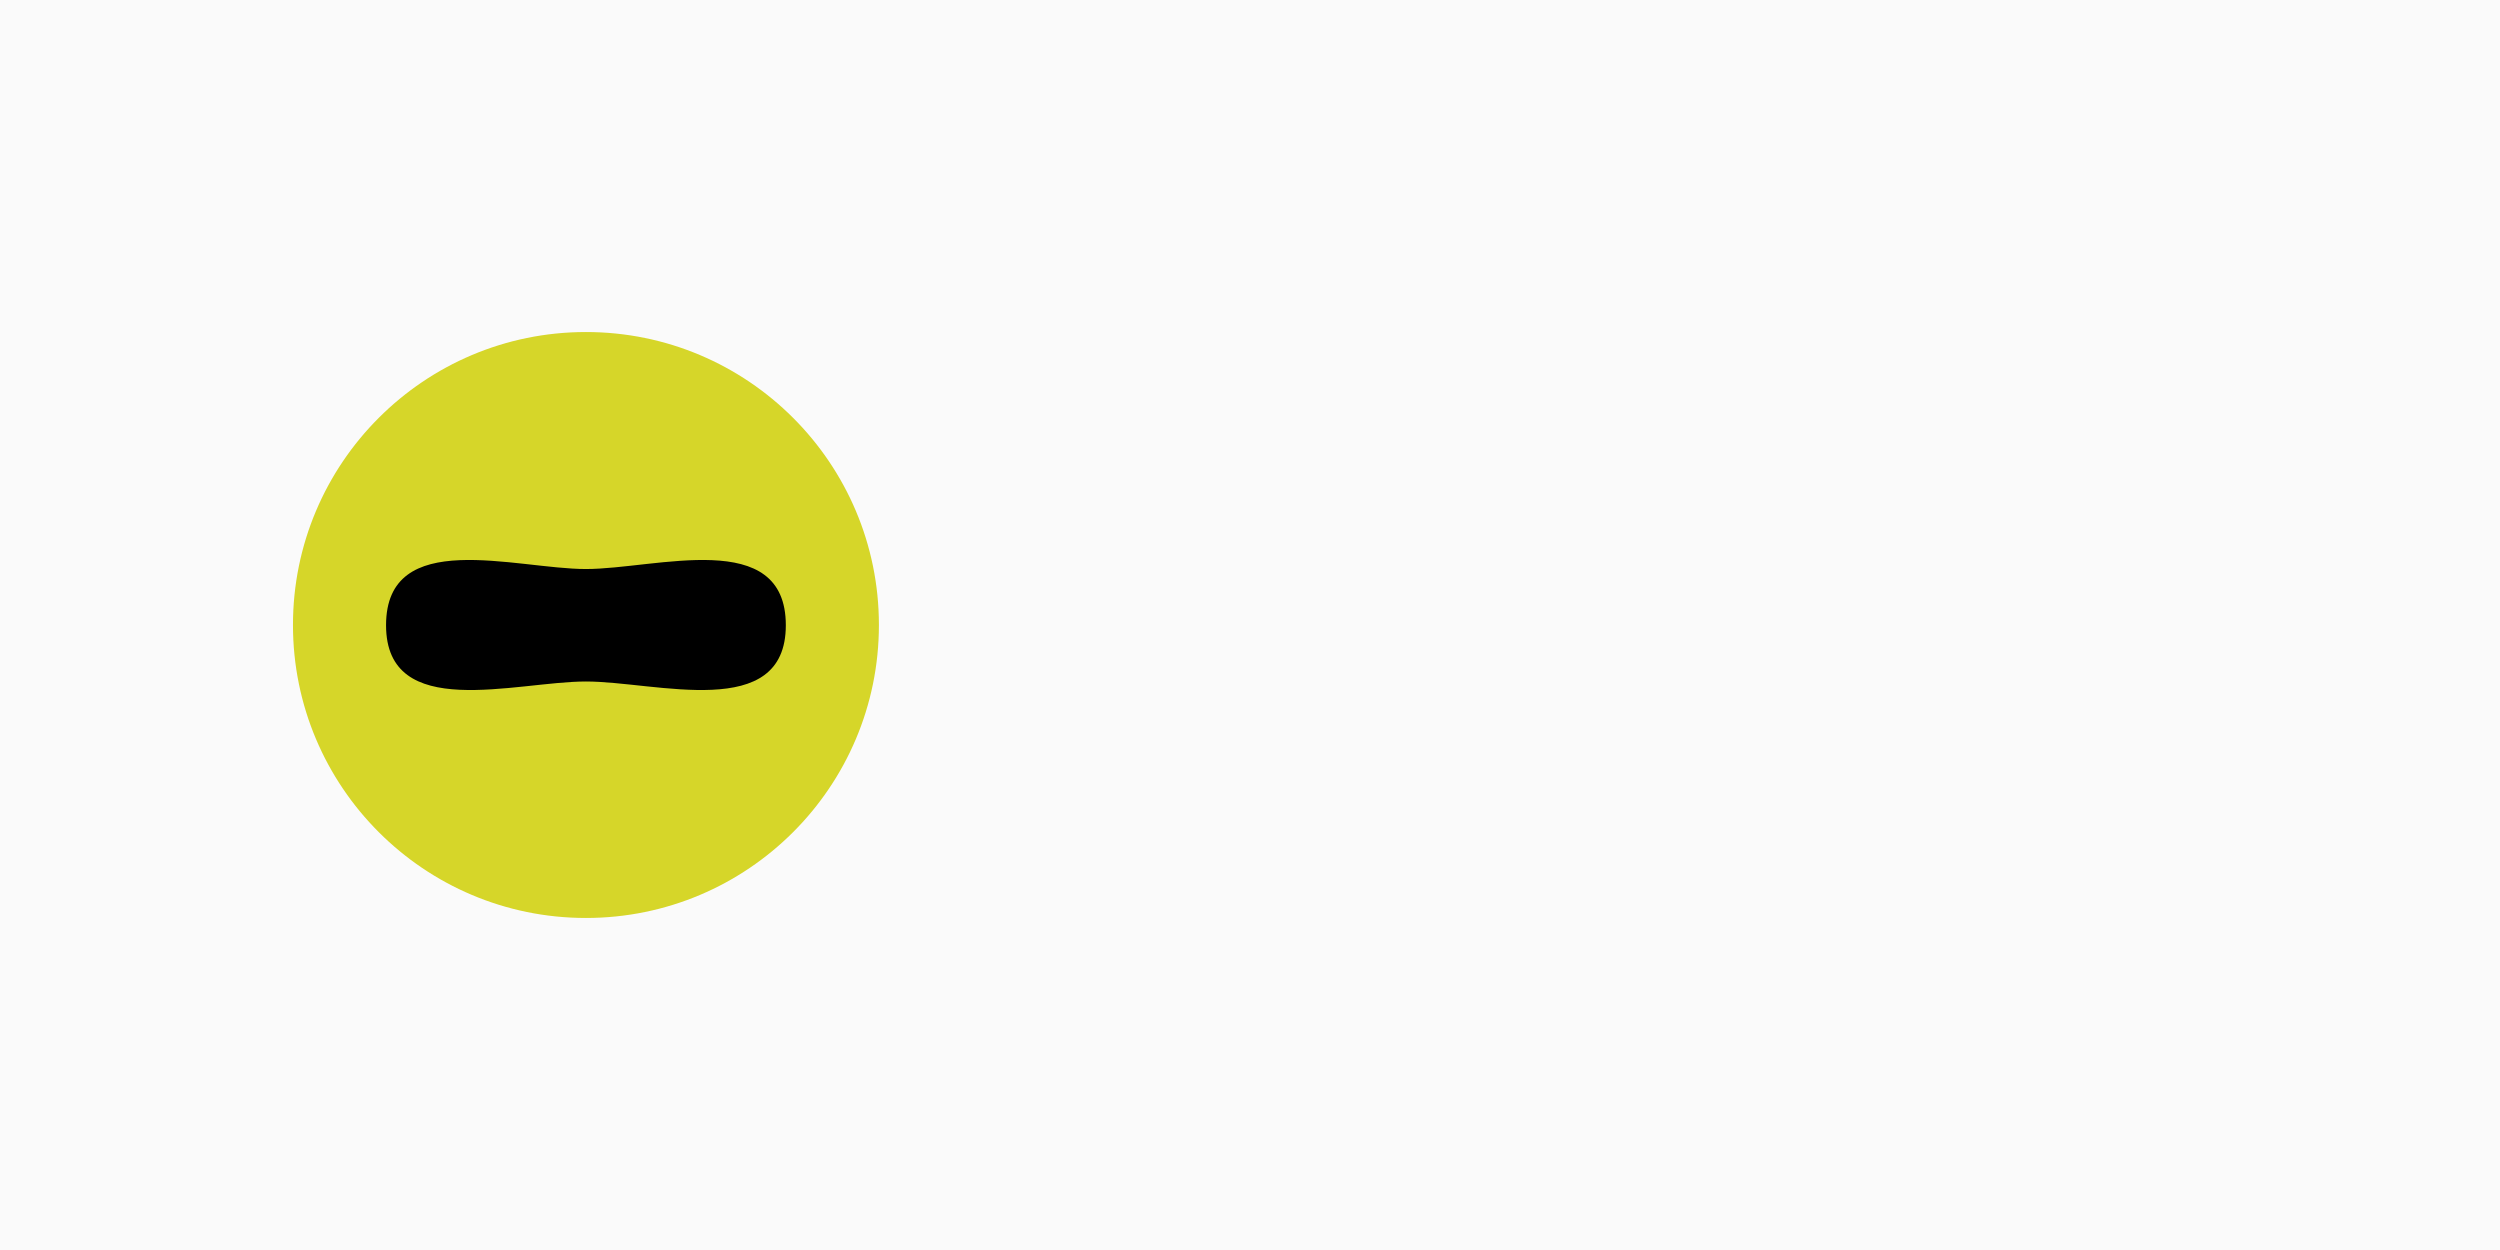 <?xml version="1.0" encoding="UTF-8" standalone="no"?>
<!-- Created with Inkscape (http://www.inkscape.org/) -->

<svg
   xmlns:dc="http://purl.org/dc/elements/1.1/"
   xmlns:cc="http://creativecommons.org/ns#"
   xmlns:rdf="http://www.w3.org/1999/02/22-rdf-syntax-ns#"
   xmlns:svg="http://www.w3.org/2000/svg"
   xmlns="http://www.w3.org/2000/svg"
   xmlns:sodipodi="http://sodipodi.sourceforge.net/DTD/sodipodi-0.dtd"
   xmlns:inkscape="http://www.inkscape.org/namespaces/inkscape"
   version="1.1"
   id="svg2"
   width="1024"
   height="512"
   viewBox="0 0 1024 512"
   sodipodi:docname="oblongEyeBrown.svg"
   inkscape:version="0.92.3 (2405546, 2018-03-11)"
   inkscape:export-filename="/home/www/psde.equus.et/html/resources/images/textures/items/circularEyeBlue.png"
   inkscape:export-xdpi="96"
   inkscape:export-ydpi="96">
  <defs
     id="defs6" />
  <sodipodi:namedview
     pagecolor="#ffffff"
     bordercolor="#666666"
     borderopacity="1"
     objecttolerance="10"
     gridtolerance="10"
     guidetolerance="10"
     inkscape:pageopacity="0"
     inkscape:pageshadow="2"
     inkscape:window-width="1920"
     inkscape:window-height="1056"
     id="namedview4"
     showgrid="true"
     inkscape:zoom="12.298583"
     inkscape:cx="383.5672"
     inkscape:cy="200.50283"
     inkscape:window-x="0"
     inkscape:window-y="24"
     inkscape:window-maximized="1"
     inkscape:current-layer="svg2">
    <inkscape:grid
       type="xygrid"
       id="grid815" />
  </sodipodi:namedview>
  <rect
     y="-2.6412093e-14"
     x="0"
     height="512"
     width="1024"
     id="sclera"
     style="opacity:1;vector-effect:none;fill:#fafafa;fill-opacity:1;stroke:none;stroke-width:5.33px;stroke-linecap:butt;stroke-linejoin:miter;stroke-miterlimit:4;stroke-dasharray:none;stroke-dashoffset:0;stroke-opacity:1"
     inkscape:label="sclera" />
  <circle
     cy="256"
     cx="240"
     id="iris"
     style="opacity:1;fill:#d6d629;fill-opacity:1;fill-rule:evenodd;stroke:none;stroke-width:4.889px;stroke-linecap:butt;stroke-linejoin:miter;stroke-opacity:1"
     inkscape:label="iris"
     r="120" />
  <path
     style="fill:#000000;fill-opacity:1;fill-rule:evenodd;stroke:none;stroke-width:9.689px;stroke-linecap:butt;stroke-linejoin:miter;stroke-opacity:1"
     d="m 240,233.072 c 28.739,-2e-5 81.872,-17.347 81.872,23.035 2e-5,39.761 -53.133,23.034 -81.872,23.034 -28.739,-2e-5 -81.872,16.726 -81.872,-23.034 0,-40.386 53.133,-23.035 81.872,-23.035 z"
     id="pupil"
     inkscape:connector-curvature="0"
     sodipodi:nodetypes="cscsc" />
</svg>
